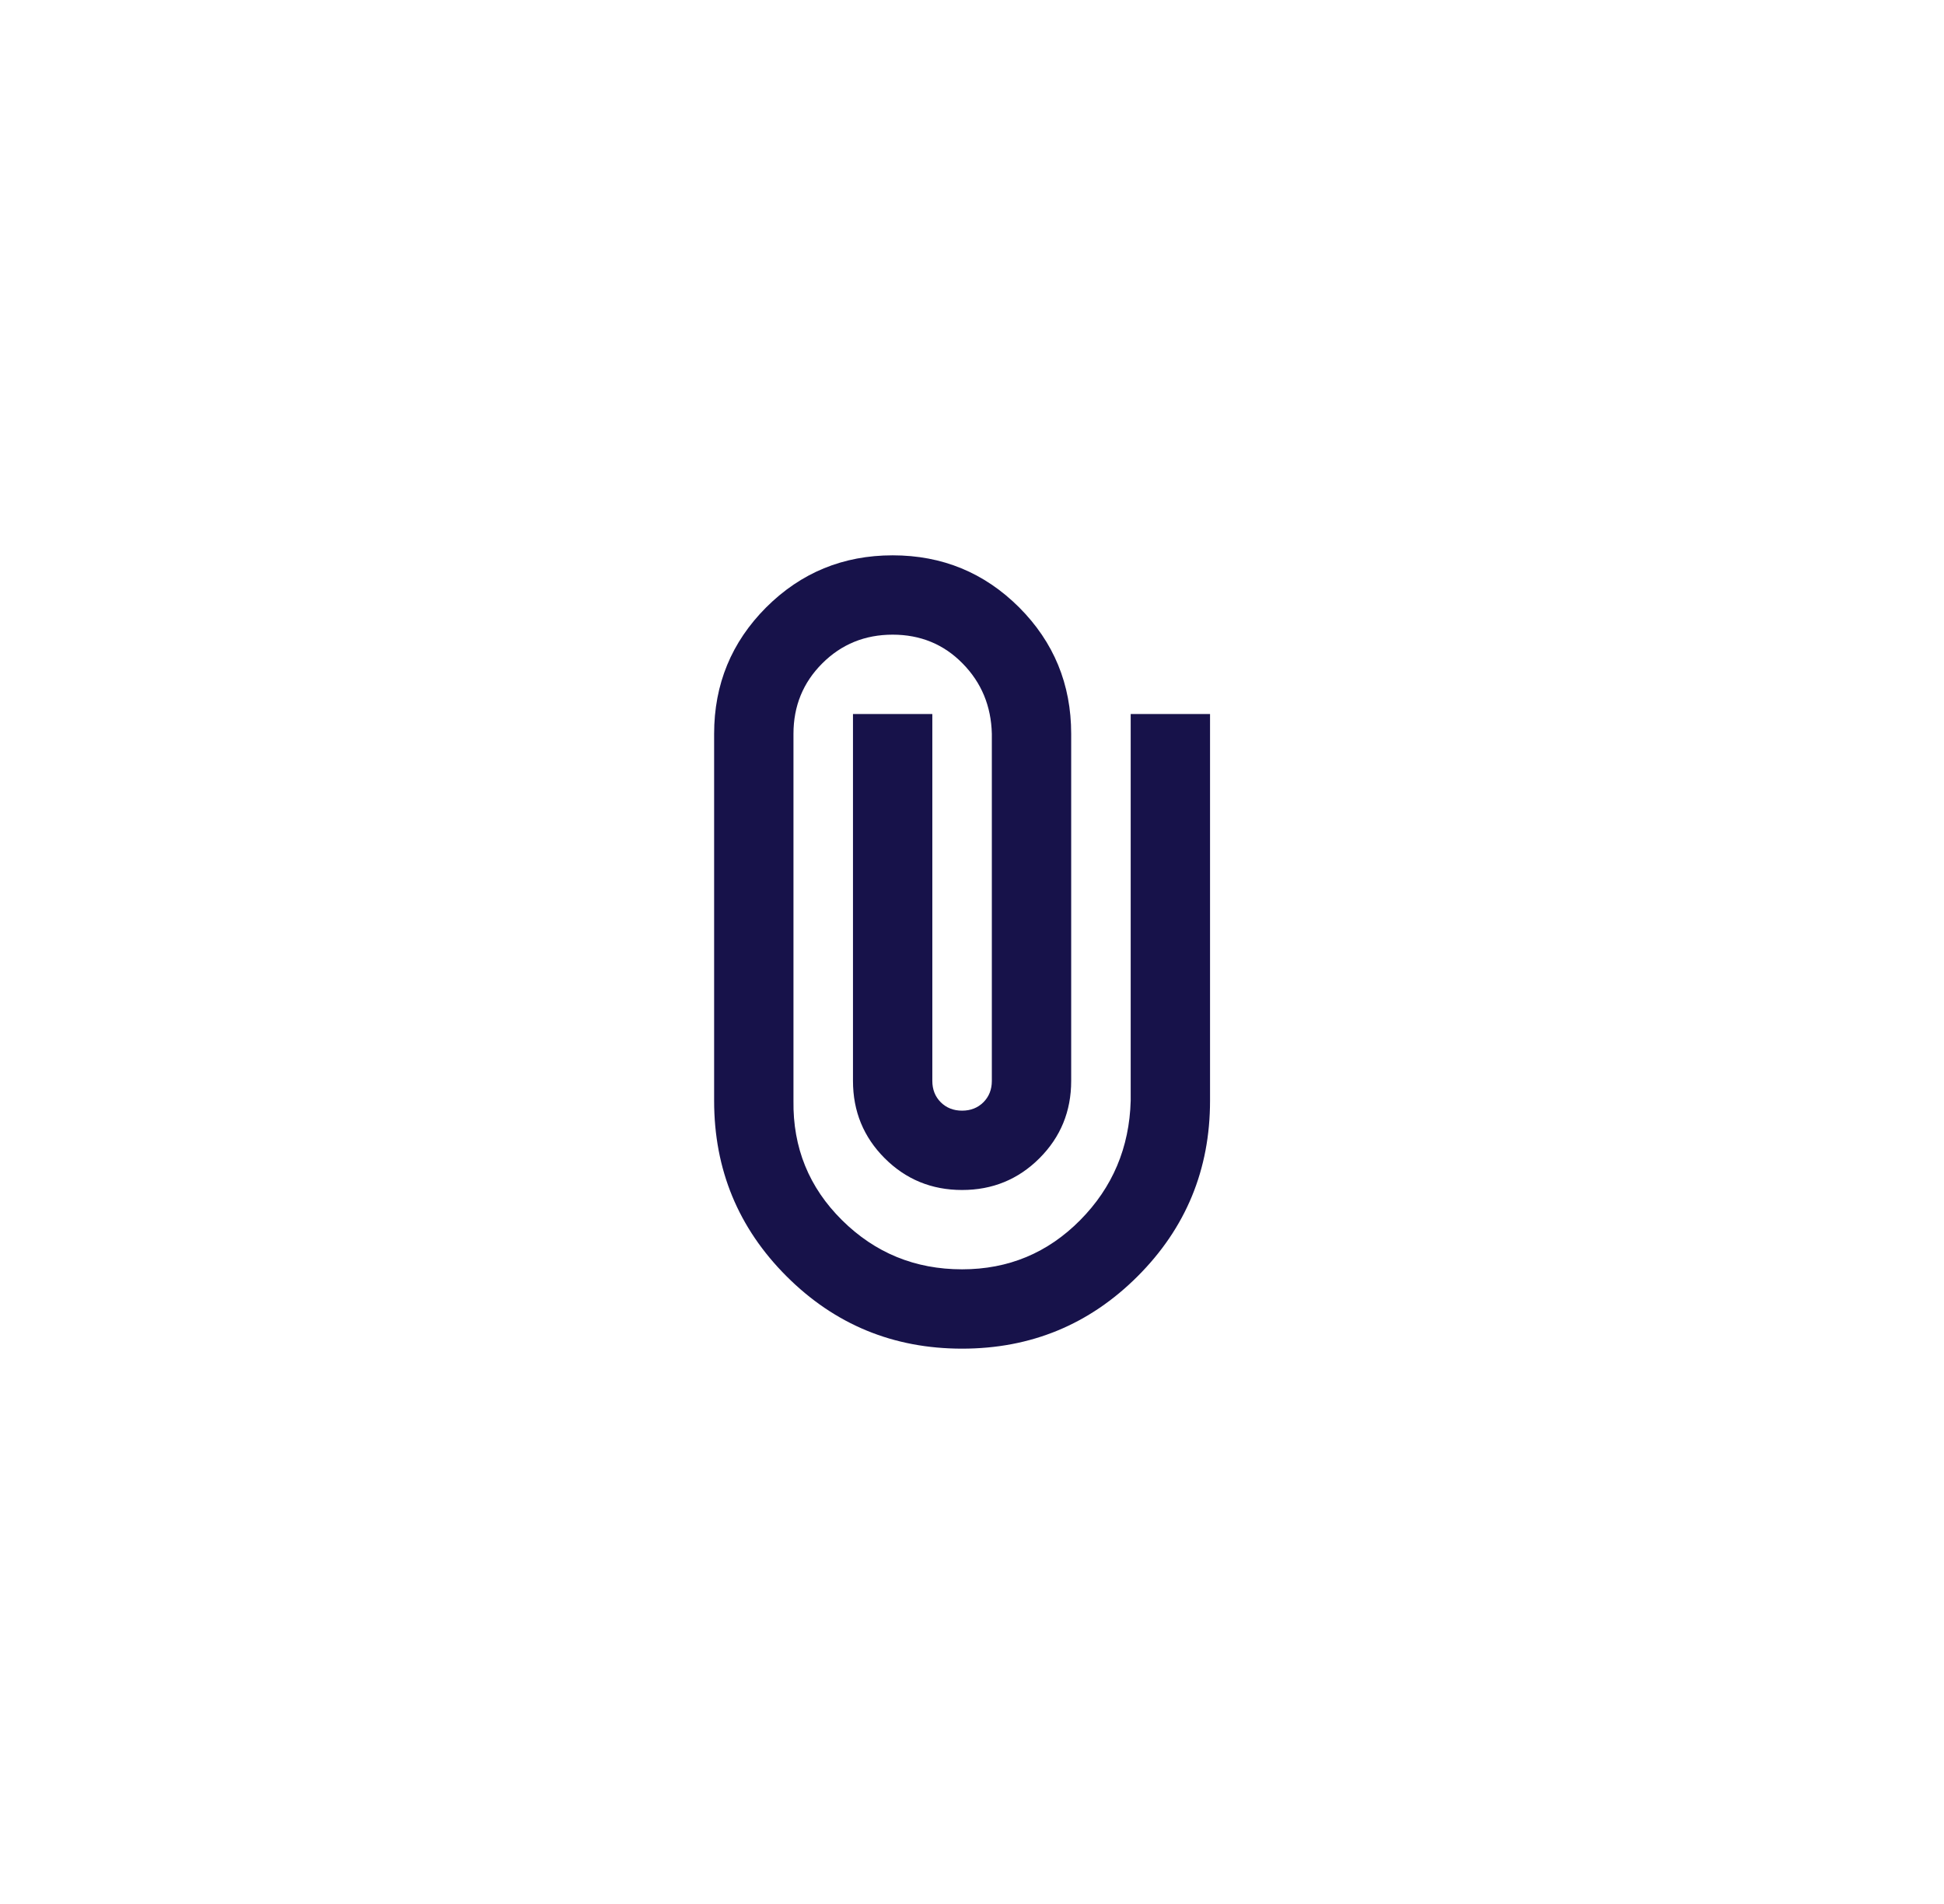 <svg width="49" height="48" viewBox="0 0 49 48" fill="none" xmlns="http://www.w3.org/2000/svg">
<mask id="mask0_34_502" style="mask-type:alpha" maskUnits="userSpaceOnUse" x="12" y="12" width="25" height="24">
<rect x="12.5" y="12" width="24" height="24" fill="#D9D9D9"/>
</mask>
<g mask="url(#mask0_34_502)">
<path d="M30.5 27.75C30.5 29.483 29.892 30.958 28.675 32.175C27.458 33.392 25.983 34 24.25 34C22.517 34 21.042 33.392 19.825 32.175C18.608 30.958 18 29.483 18 27.75V18.5C18 17.25 18.438 16.188 19.312 15.312C20.188 14.438 21.25 14 22.5 14C23.75 14 24.812 14.438 25.688 15.312C26.562 16.188 27 17.25 27 18.5V27.25C27 28.017 26.733 28.667 26.2 29.2C25.667 29.733 25.017 30 24.25 30C23.483 30 22.833 29.733 22.3 29.2C21.767 28.667 21.5 28.017 21.5 27.25V18H23.5V27.25C23.5 27.467 23.571 27.646 23.712 27.788C23.854 27.929 24.033 28 24.25 28C24.467 28 24.646 27.929 24.788 27.788C24.929 27.646 25 27.467 25 27.25V18.5C24.983 17.8 24.738 17.208 24.262 16.725C23.788 16.242 23.2 16 22.5 16C21.8 16 21.208 16.242 20.725 16.725C20.242 17.208 20 17.8 20 18.5V27.75C19.983 28.933 20.392 29.938 21.225 30.762C22.058 31.587 23.067 32 24.25 32C25.417 32 26.408 31.587 27.225 30.762C28.042 29.938 28.467 28.933 28.5 27.75V18H30.5V27.75Z" fill="#17124A"/>
</g>
</svg>
